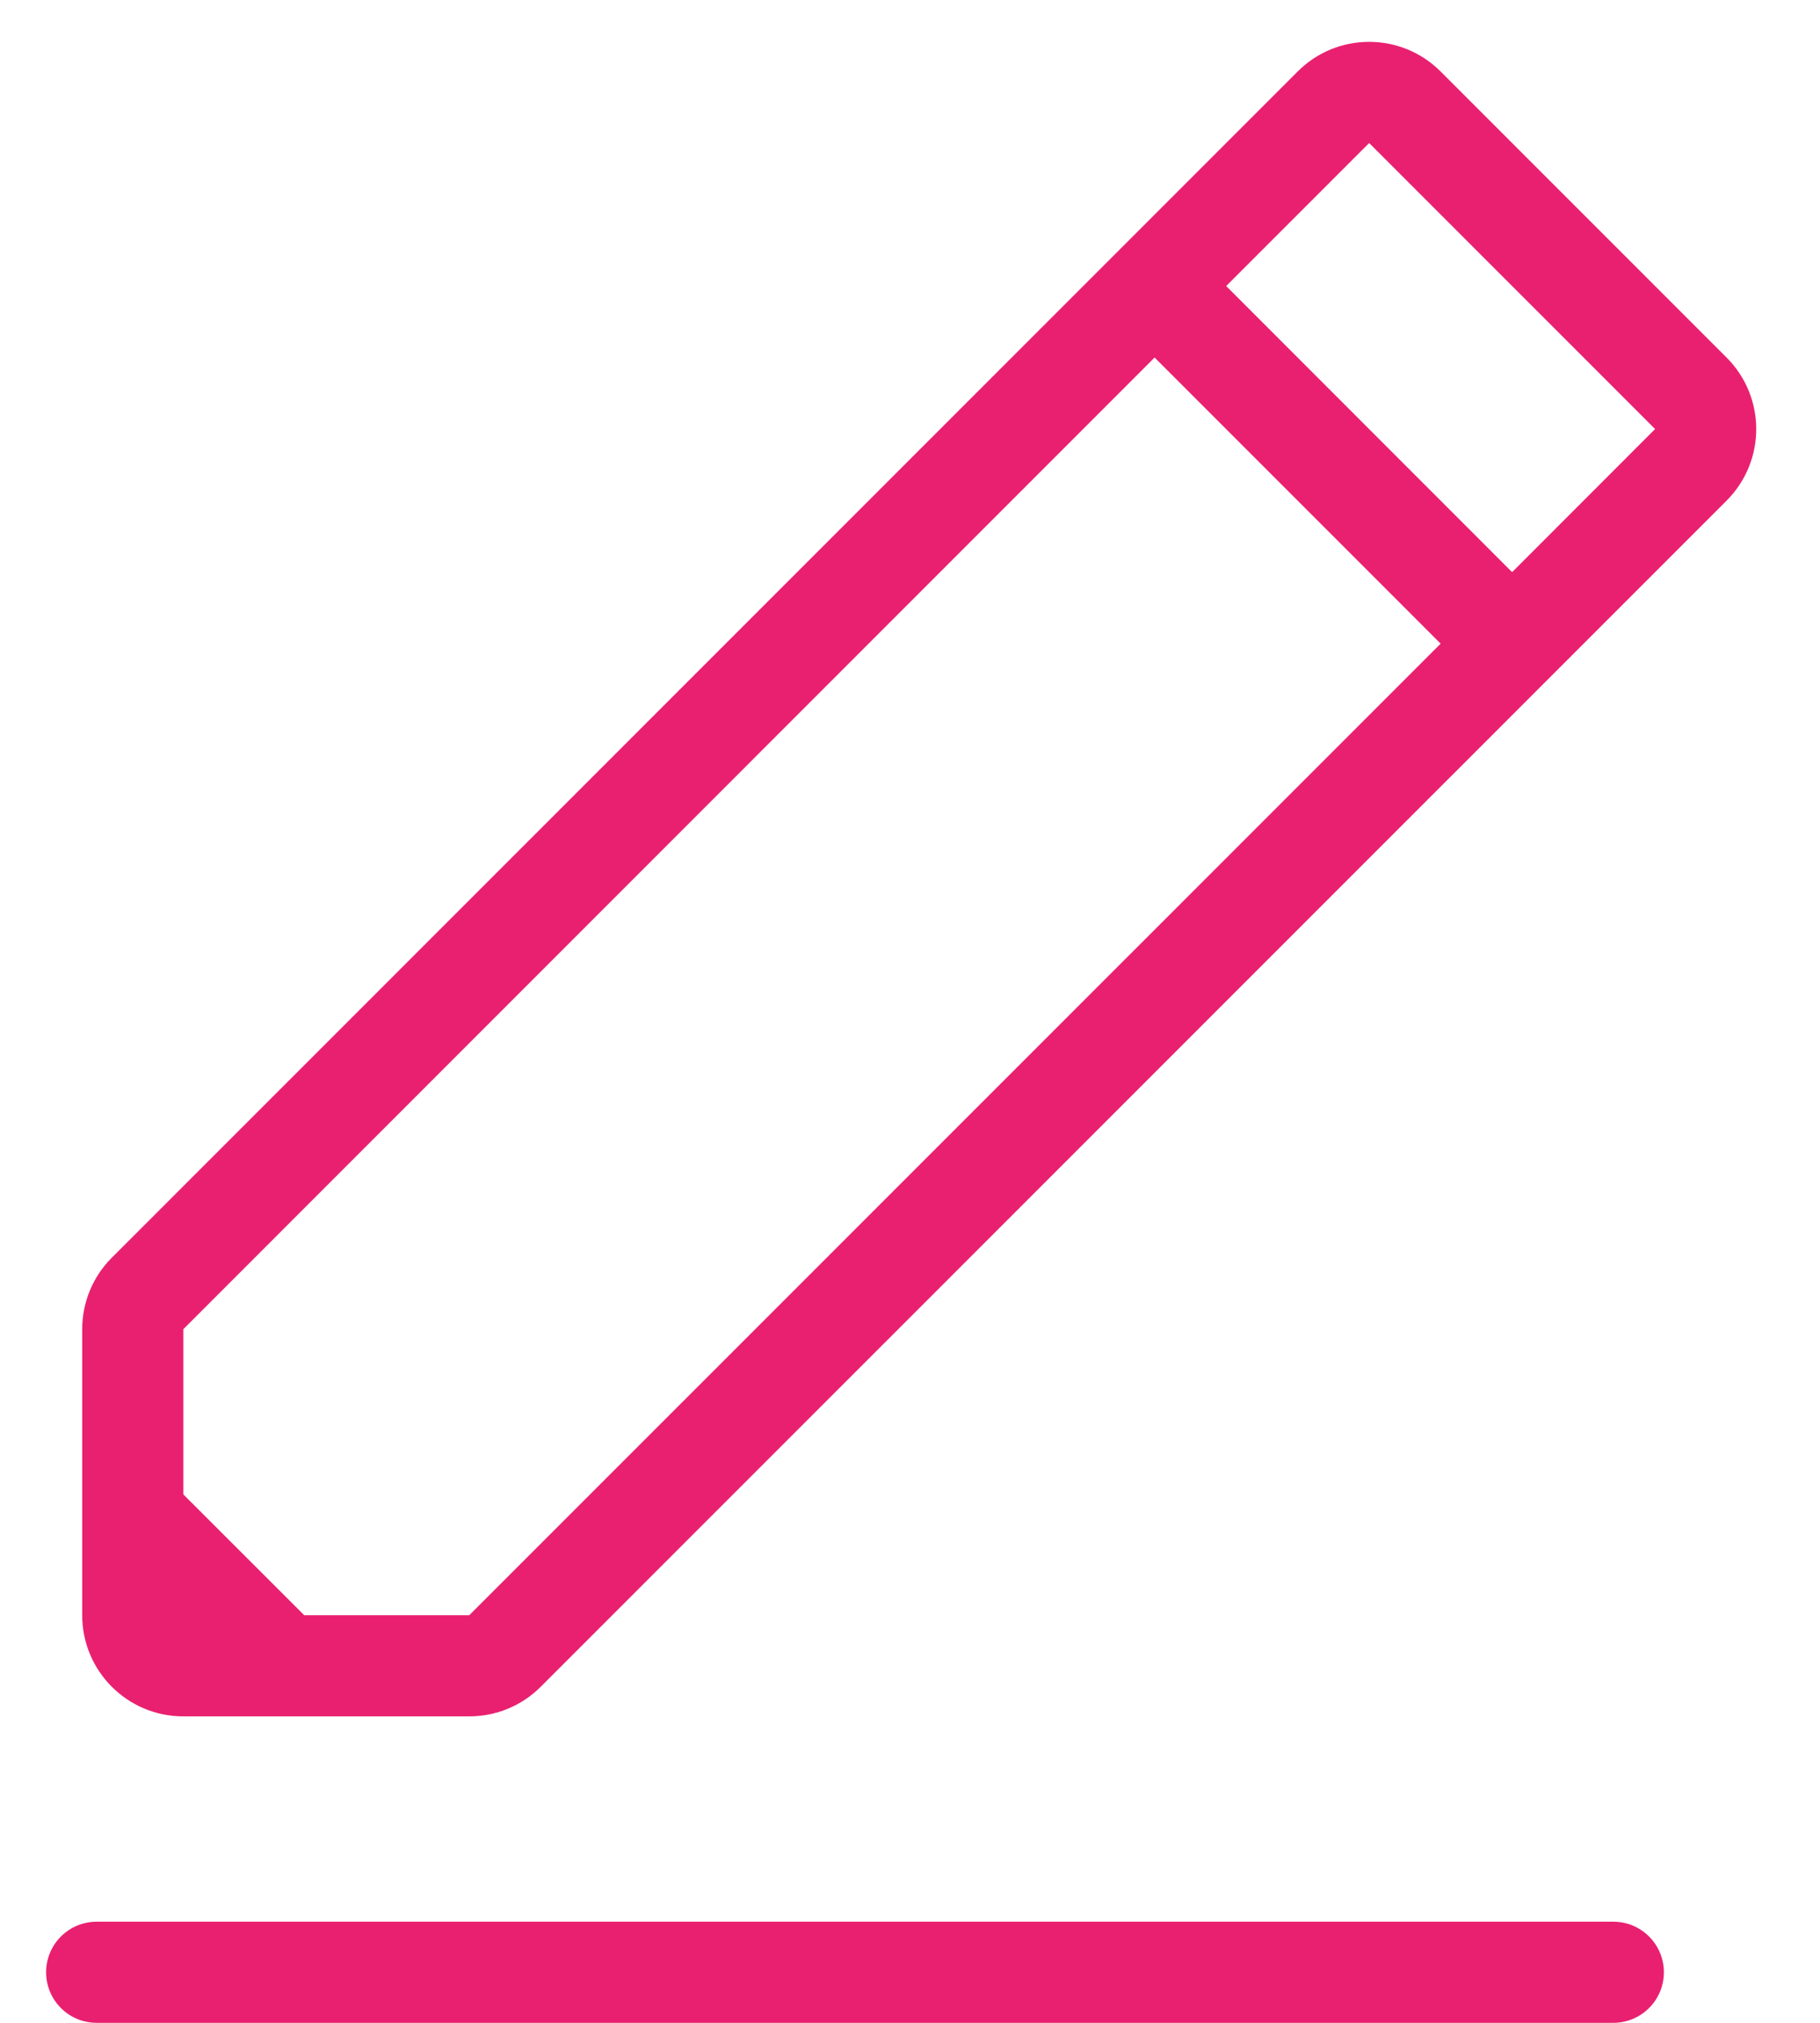 <svg width="18" height="20" viewBox="0 0 18 20" fill="none" xmlns="http://www.w3.org/2000/svg">
<path fill-rule="evenodd" clip-rule="evenodd" d="M12.834 0.707C13.224 0.316 13.857 0.316 14.248 0.707L17.076 3.535C17.467 3.926 17.467 4.559 17.076 4.95L5.348 16.677C5.161 16.865 4.906 16.97 4.641 16.97H1.813C1.261 16.97 0.813 16.523 0.813 15.97L0.813 13.142C0.813 12.877 0.918 12.622 1.106 12.435L12.834 0.707ZM13.541 1.414L16.369 4.242L14.955 5.657L12.127 2.828L13.541 1.414ZM11.419 3.535L1.813 13.142L1.813 14.775L3.009 15.97H4.641L14.248 6.364L11.419 3.535Z" fill="#E92070" />
<path d="M0.456 19.5C0.456 19.224 0.68 19 0.956 19H15.956C16.232 19 16.456 19.224 16.456 19.5C16.456 19.776 16.232 20 15.956 20H0.956C0.68 20 0.456 19.776 0.456 19.5Z" fill="#E92070"/>
</svg>
